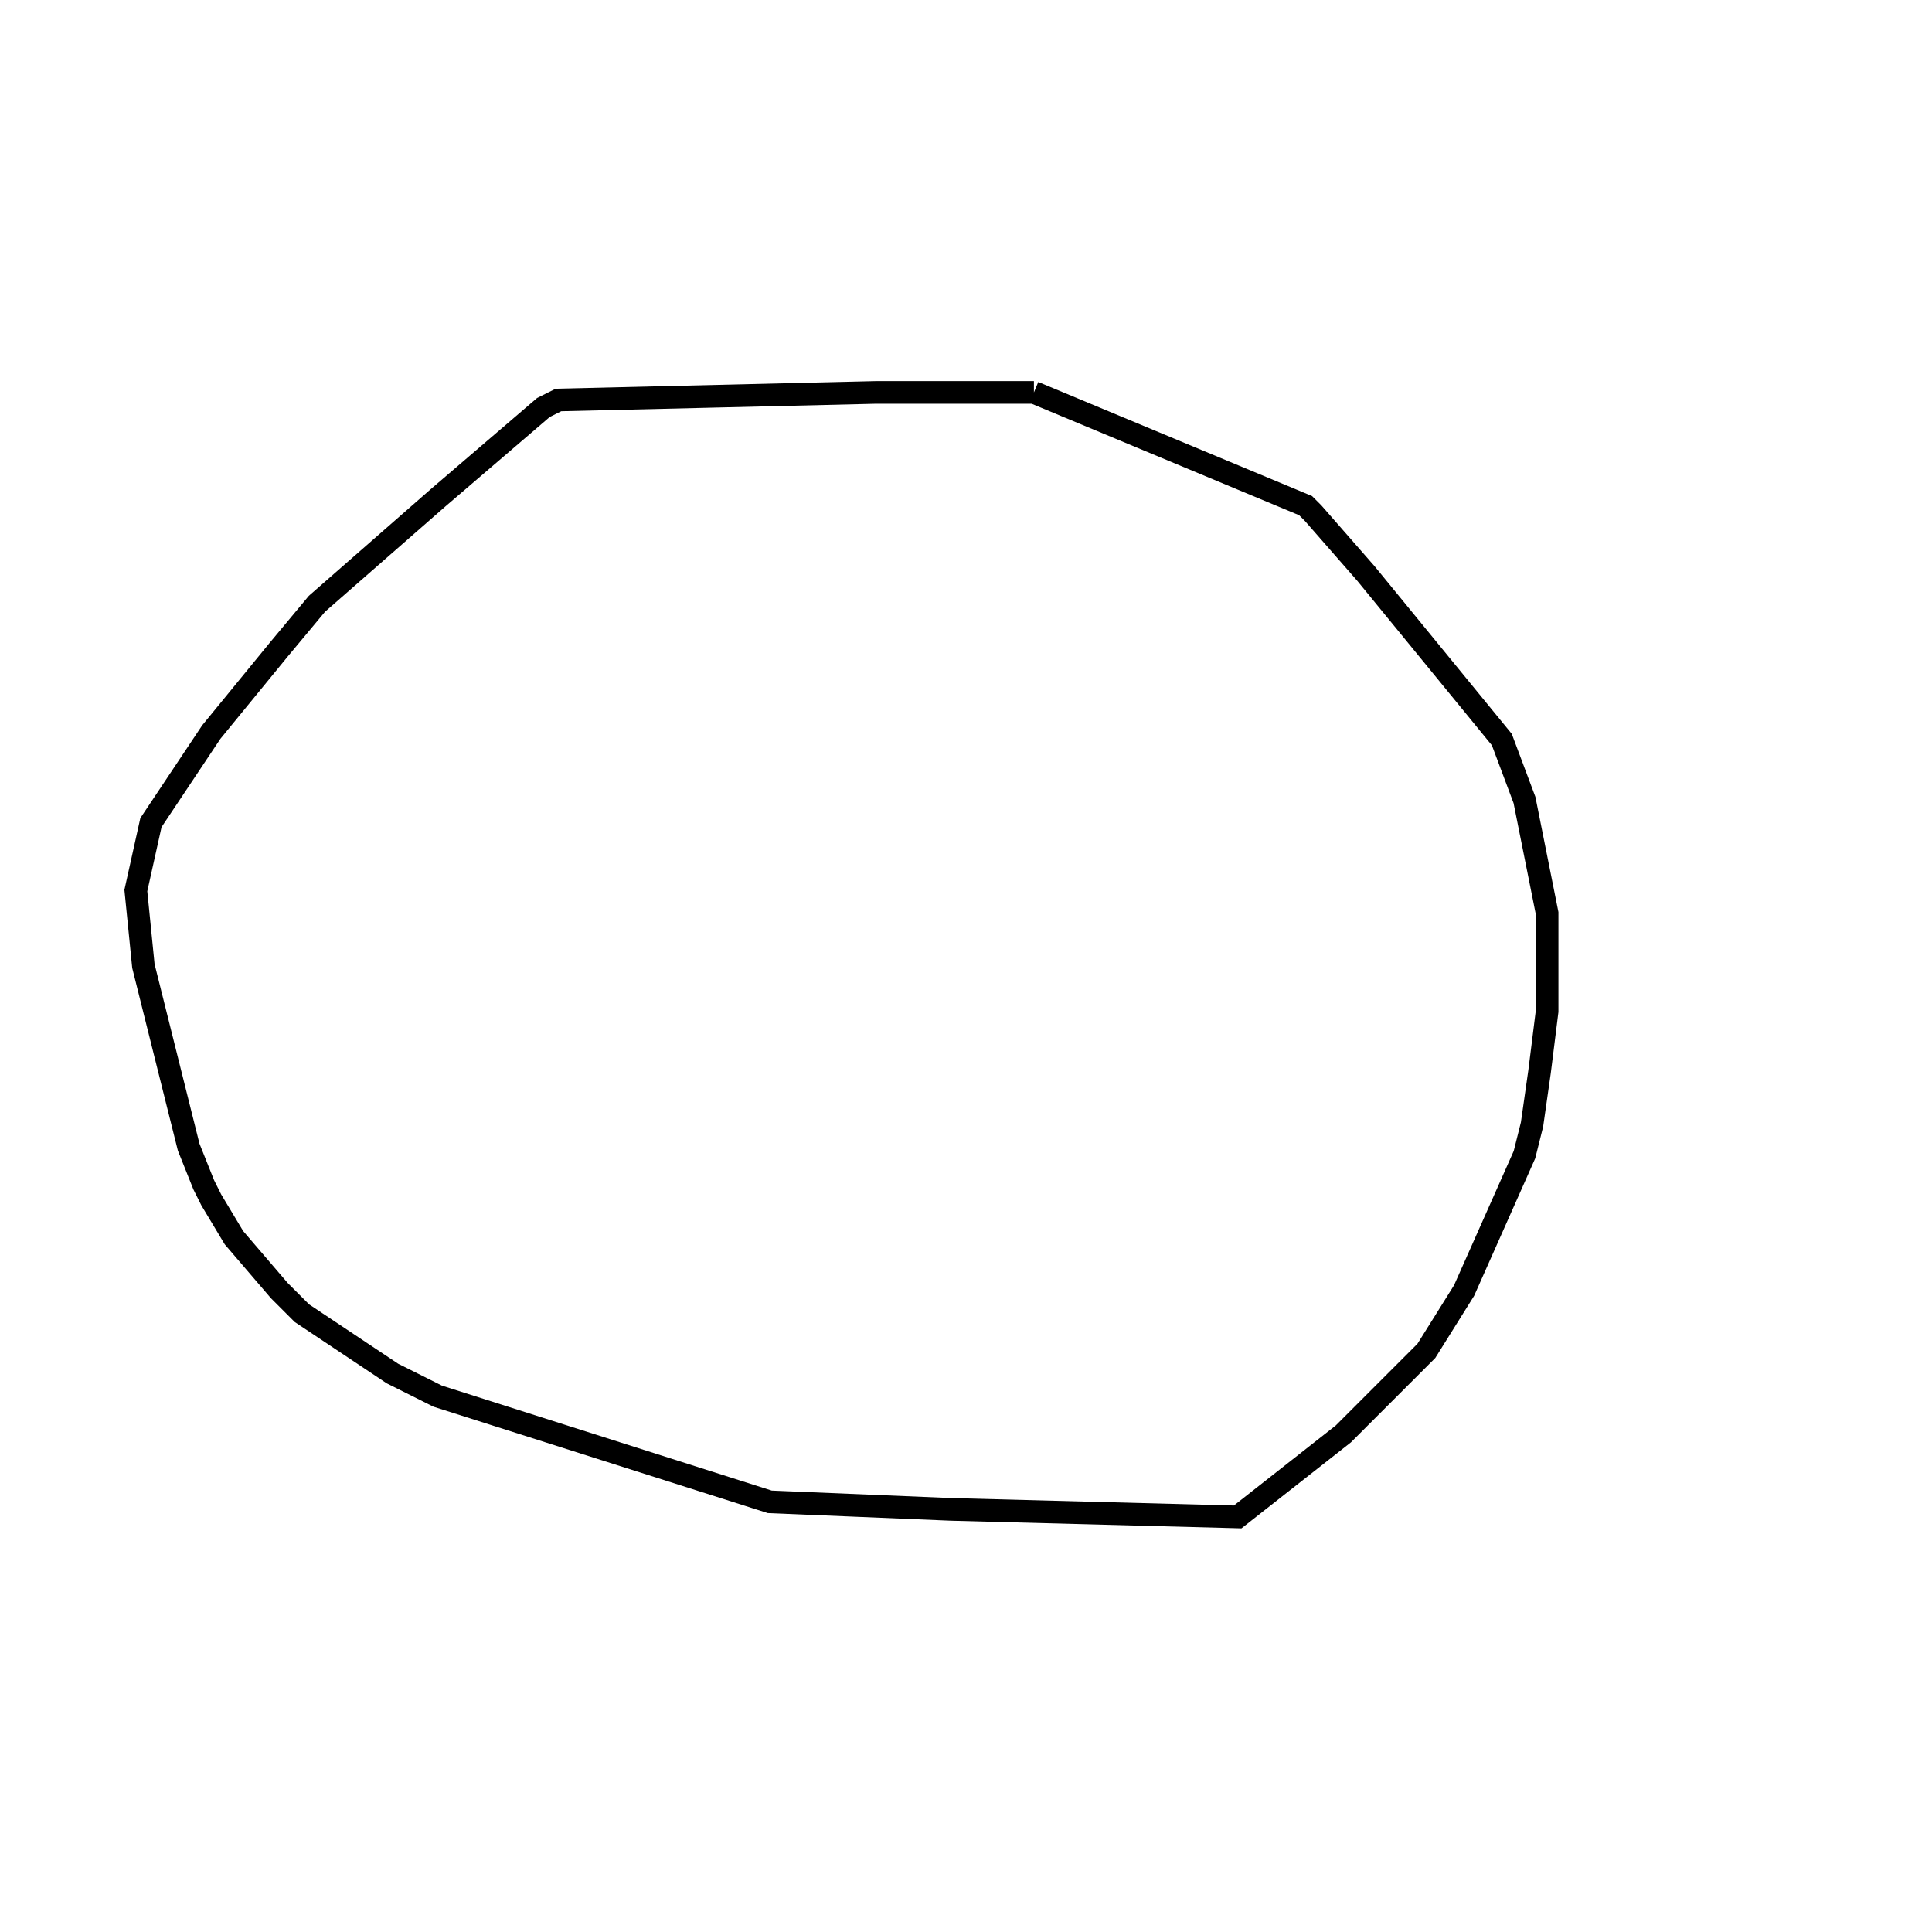 <svg width="256" height="256" xmlns="http://www.w3.org/2000/svg" fill-opacity="0" stroke="black" stroke-width="3" ><path d="M137 52 173 67 174 68 181 76 199 98 202 106 205 121 205 134 204 142 203 149 202 153 194 171 189 179 178 190 164 201 126 200 102 199 58 185 52 182 40 174 37 171 31 164 28 159 27 157 25 152 19 128 18 118 20 109 28 97 37 86 42 80 58 66 72 54 74 53 116 52 137 52 "/></svg>